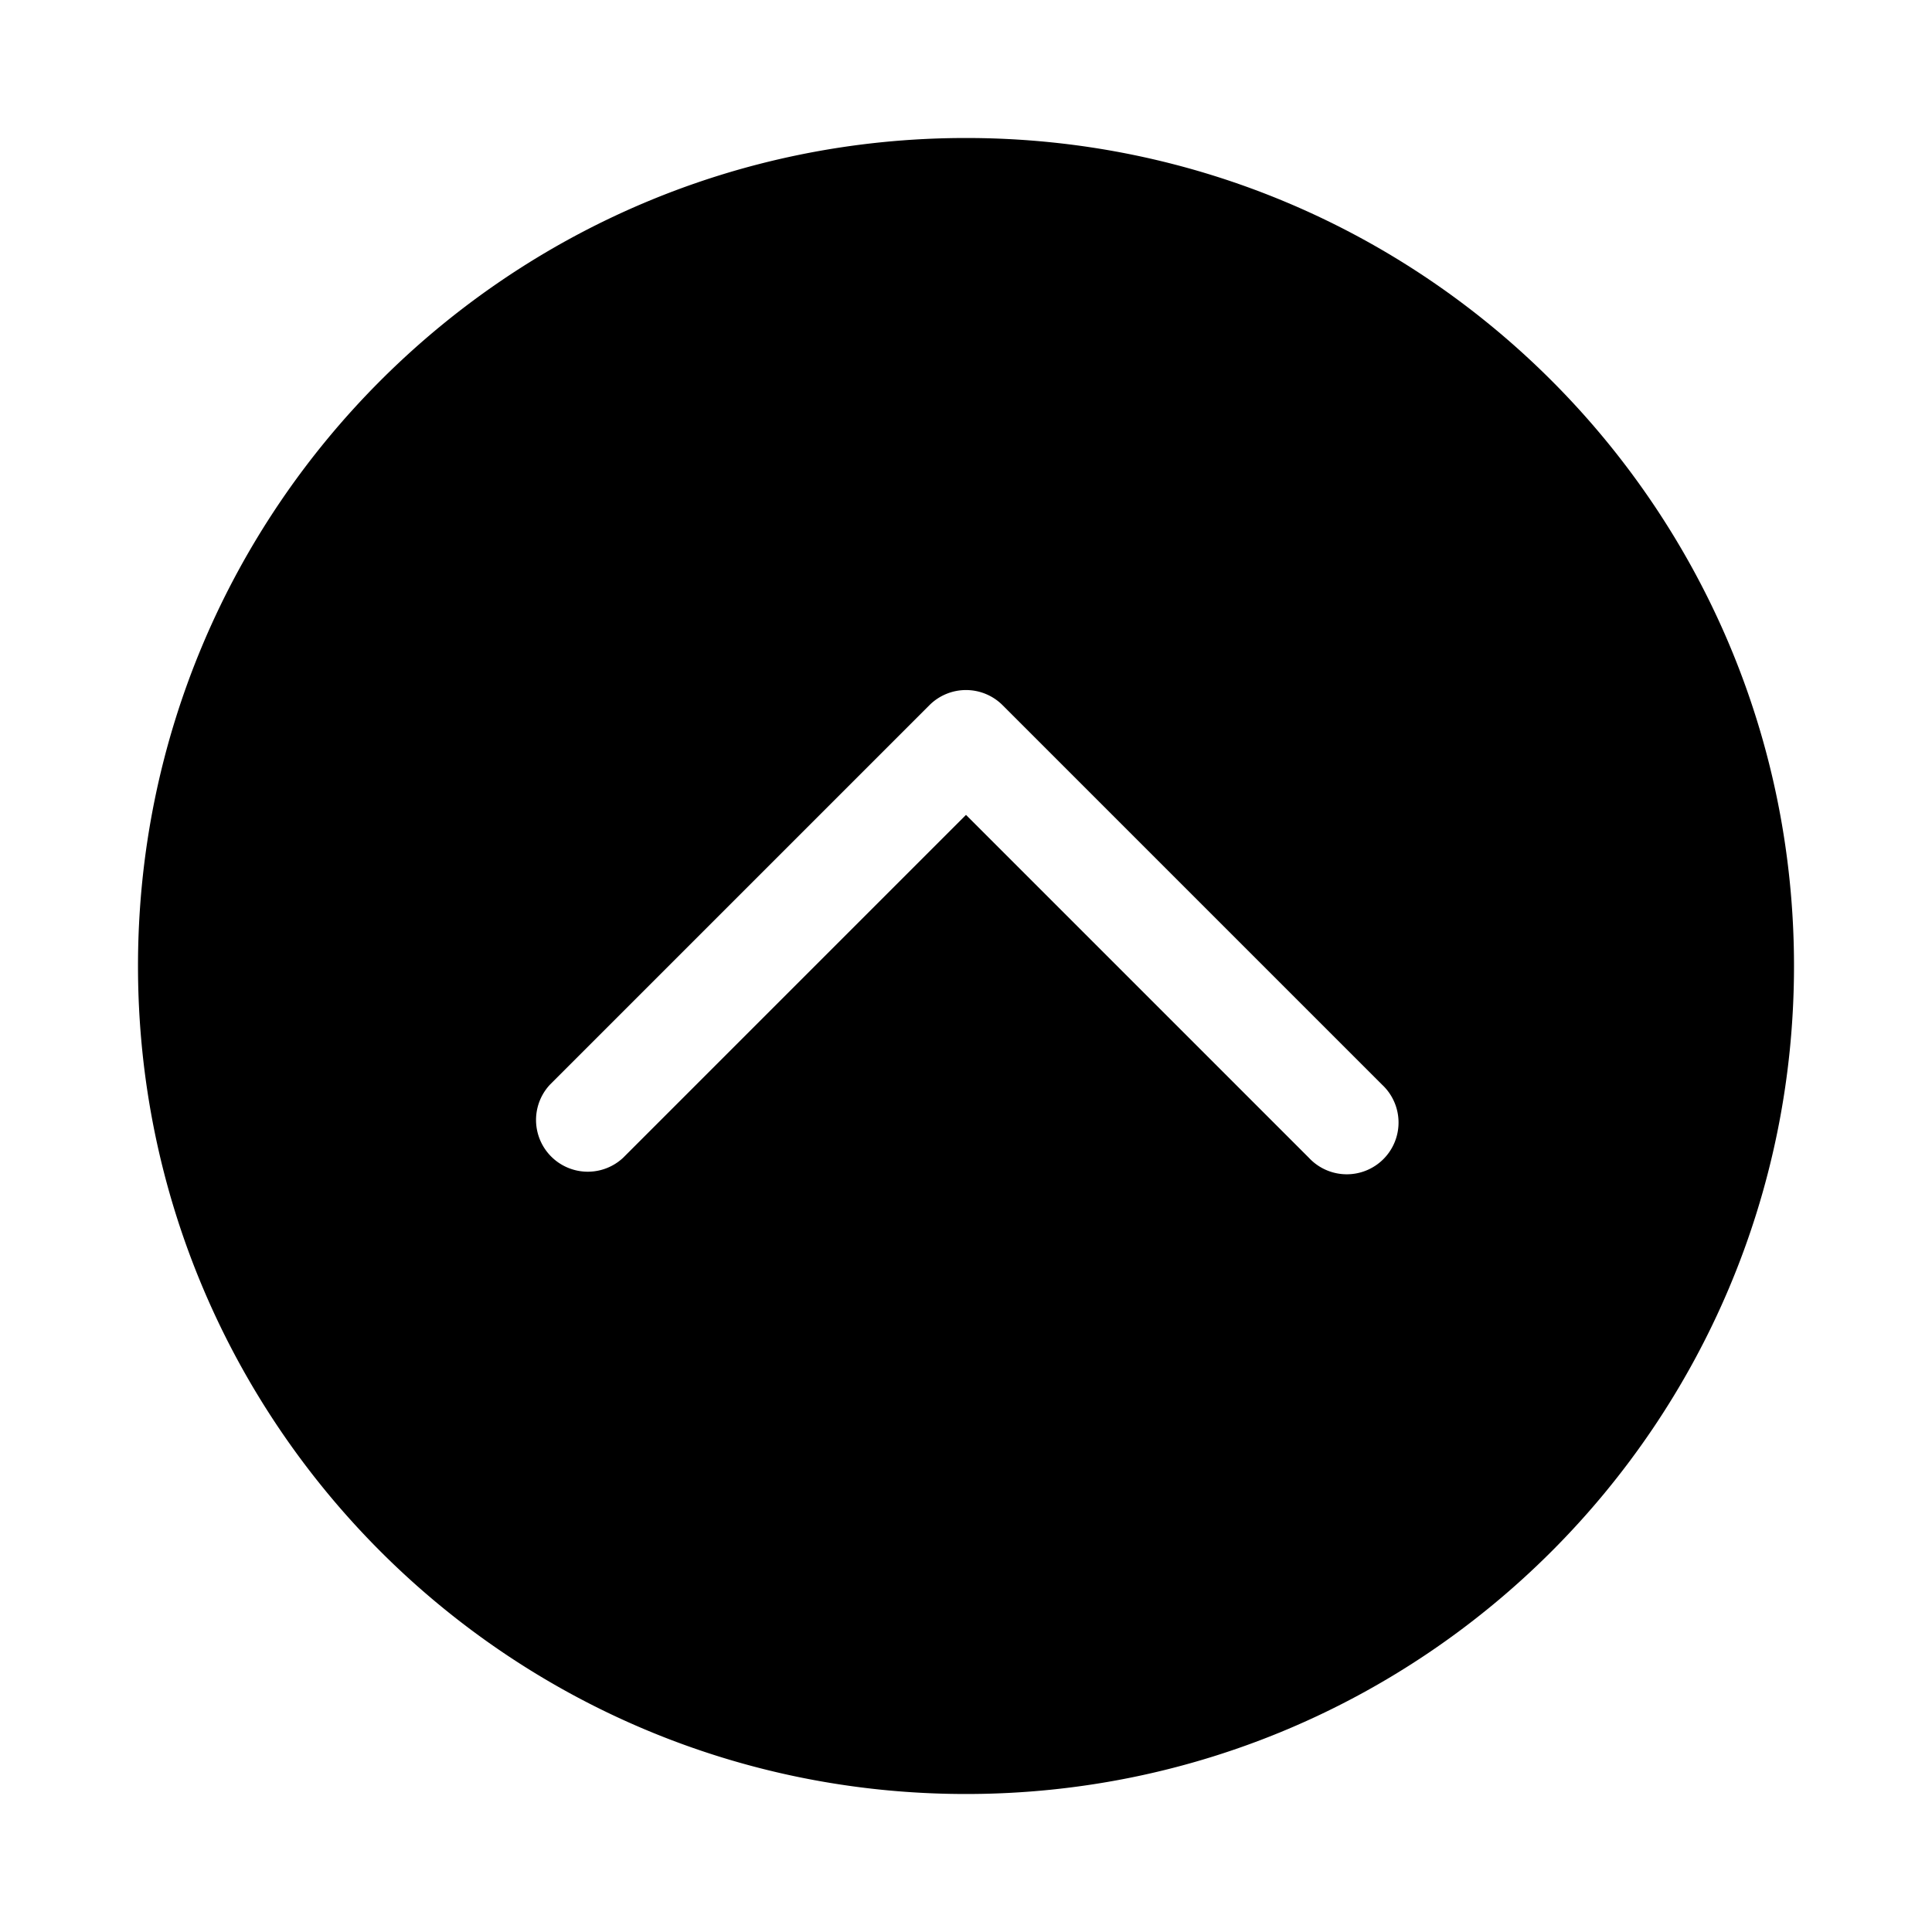 <svg xmlns="http://www.w3.org/2000/svg" xmlns:xlink="http://www.w3.org/1999/xlink" viewBox="0 0 28 28">
  <g fill="none"><path d="M2 14c0 6.627 5.373 12 12 12s12-5.373 12-12S20.627 2 14 2S2 7.373 2 14zm7.03 2.78a.75.75 0 0 1-1.06-1.06l5.5-5.5a.75.75 0 0 1 1.06 0l5.5 5.5a.75.75 0 1 1-1.06 1.06L14 11.81l-4.97 4.97z" fill="currentColor" /></g>
</svg>
